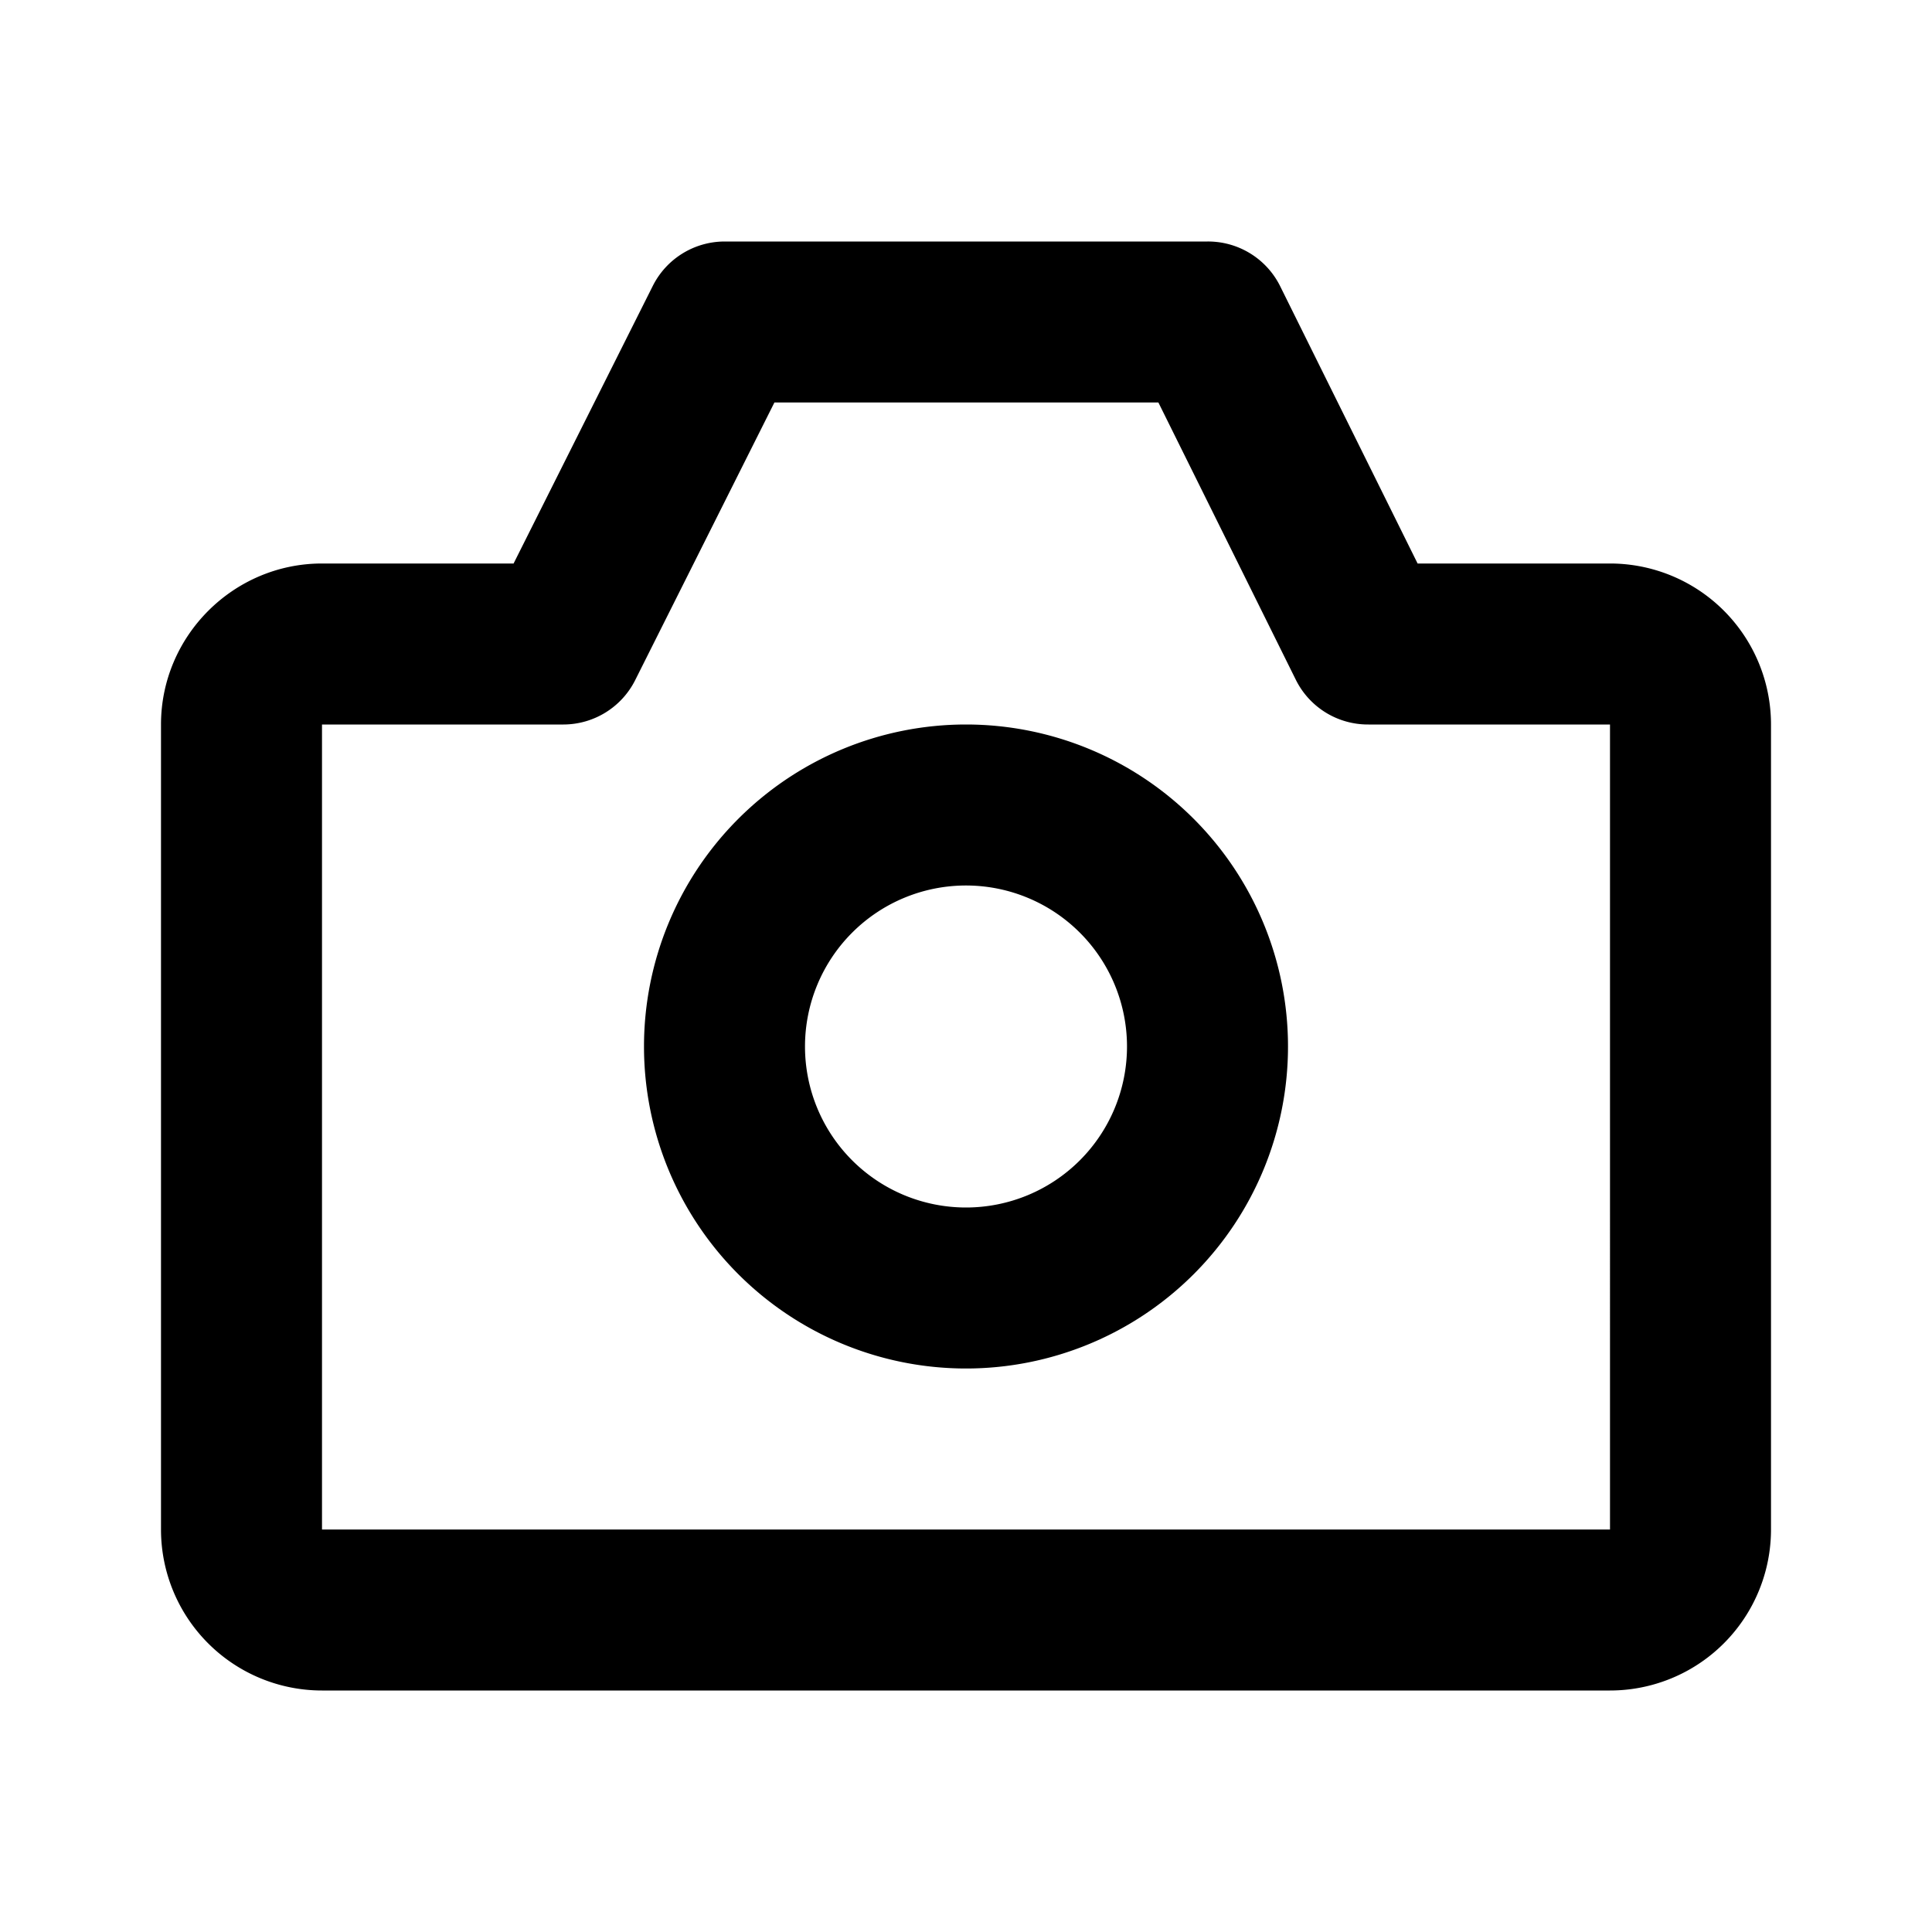 <!-- From Heroicons UI https://github.com/sschoger/heroicons-ui -->
<svg xmlns="http://www.w3.org/2000/svg" viewBox="0 0 24 24" width="24" height="24"><path class="heroicon-ui" d="M20 7a2 2 0 0 1 2 2v10a2 2 0 0 1-2 2H4a2 2 0 0 1-2-2V9c0-1.1.9-2 2-2h2.38l1.73-3.45A1 1 0 0 1 9 3h6a1 1 0 0 1 .9.55L17.61 7H20zM9.62 5L7.89 8.45A1 1 0 0 1 7 9H4v10h16V9h-3a1 1 0 0 1-.9-.55L14.39 5H9.62zM12 17a4 4 0 1 1 0-8 4 4 0 0 1 0 8zm0-2a2 2 0 1 0 0-4 2 2 0 0 0 0 4z"/></svg>